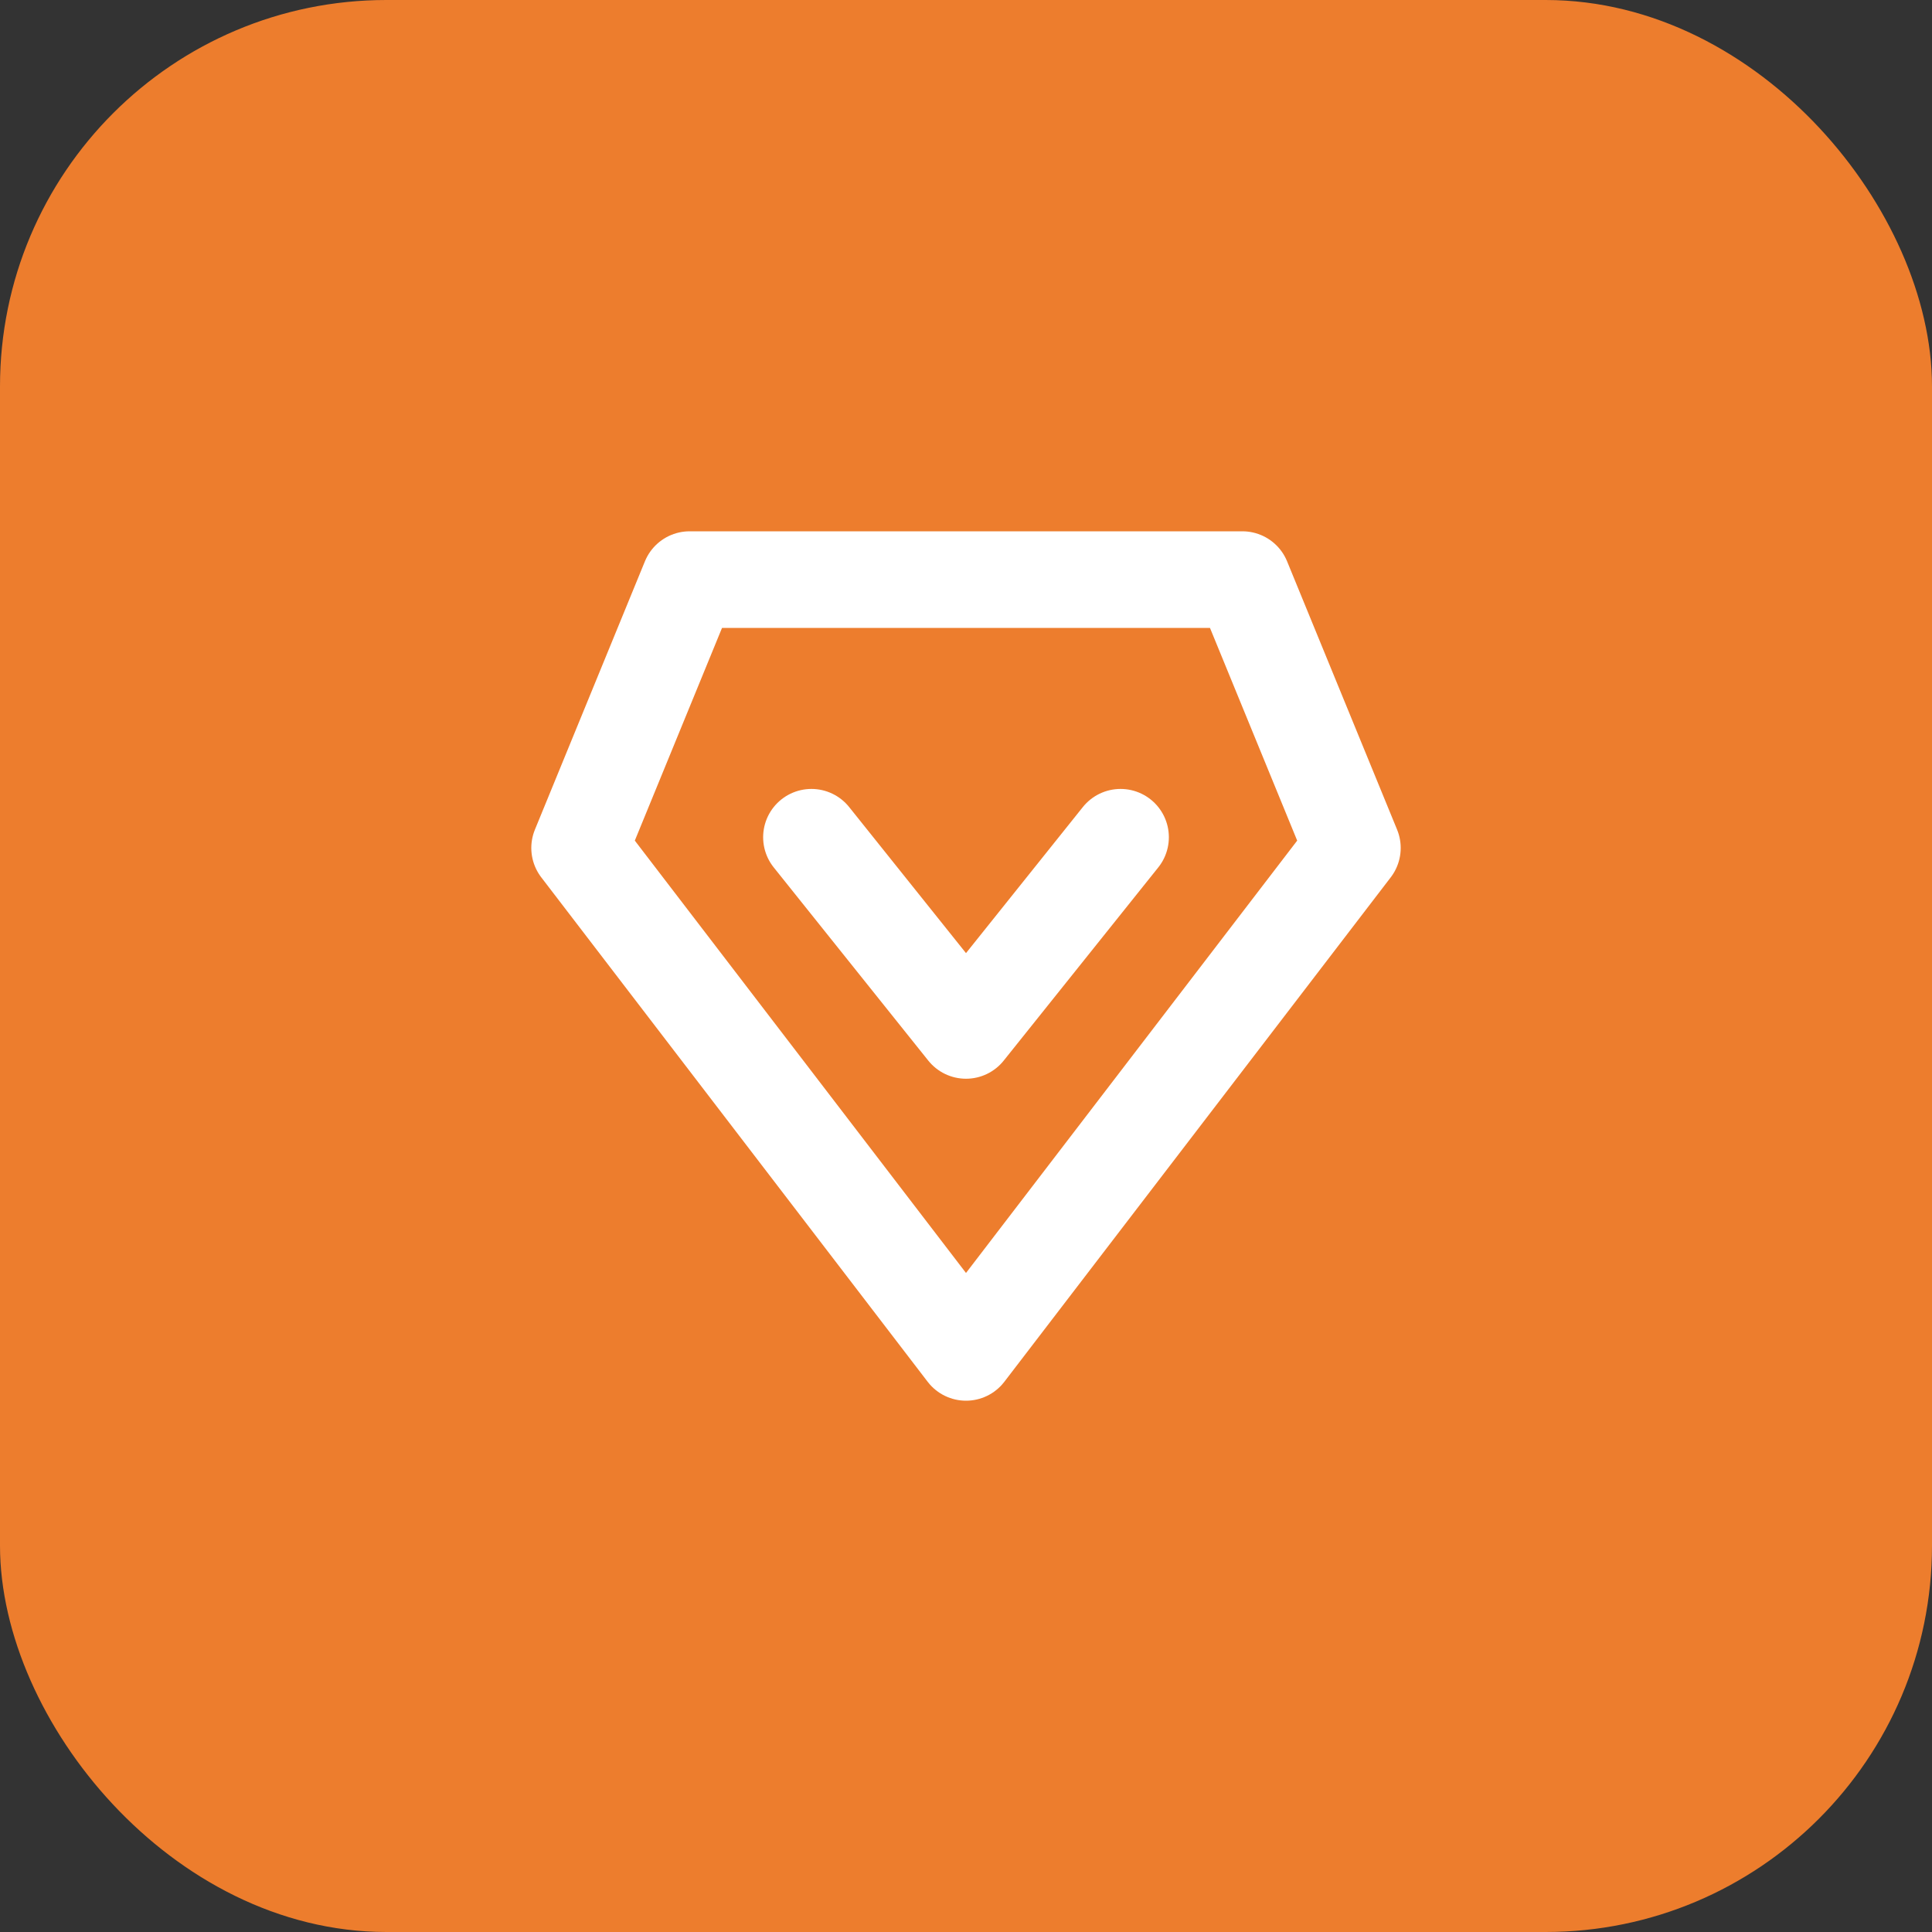 <svg width="40" height="40" viewBox="0 0 40 40" fill="none" xmlns="http://www.w3.org/2000/svg">
<rect x="0" y="0" width="40" height="40" fill="#333333" stroke="none"/>
<rect x="0.5" y="0.5" width="39" height="39" rx="7.5" fill="#ED7D2D"/>
<rect x="0.5" y="0.5" width="39" height="39" rx="7.5" stroke="#ED7D2D"/>
<path d="M20 28L12 17.556L14.278 12H25.722L28 17.556L20 28Z" stroke="white" stroke-width="2" stroke-linecap="round" stroke-linejoin="round"/>
<path d="M23.2 17.334L20 21.334L16.8 17.334" stroke="white" stroke-width="2" stroke-linecap="round" stroke-linejoin="round"/>
</svg>
